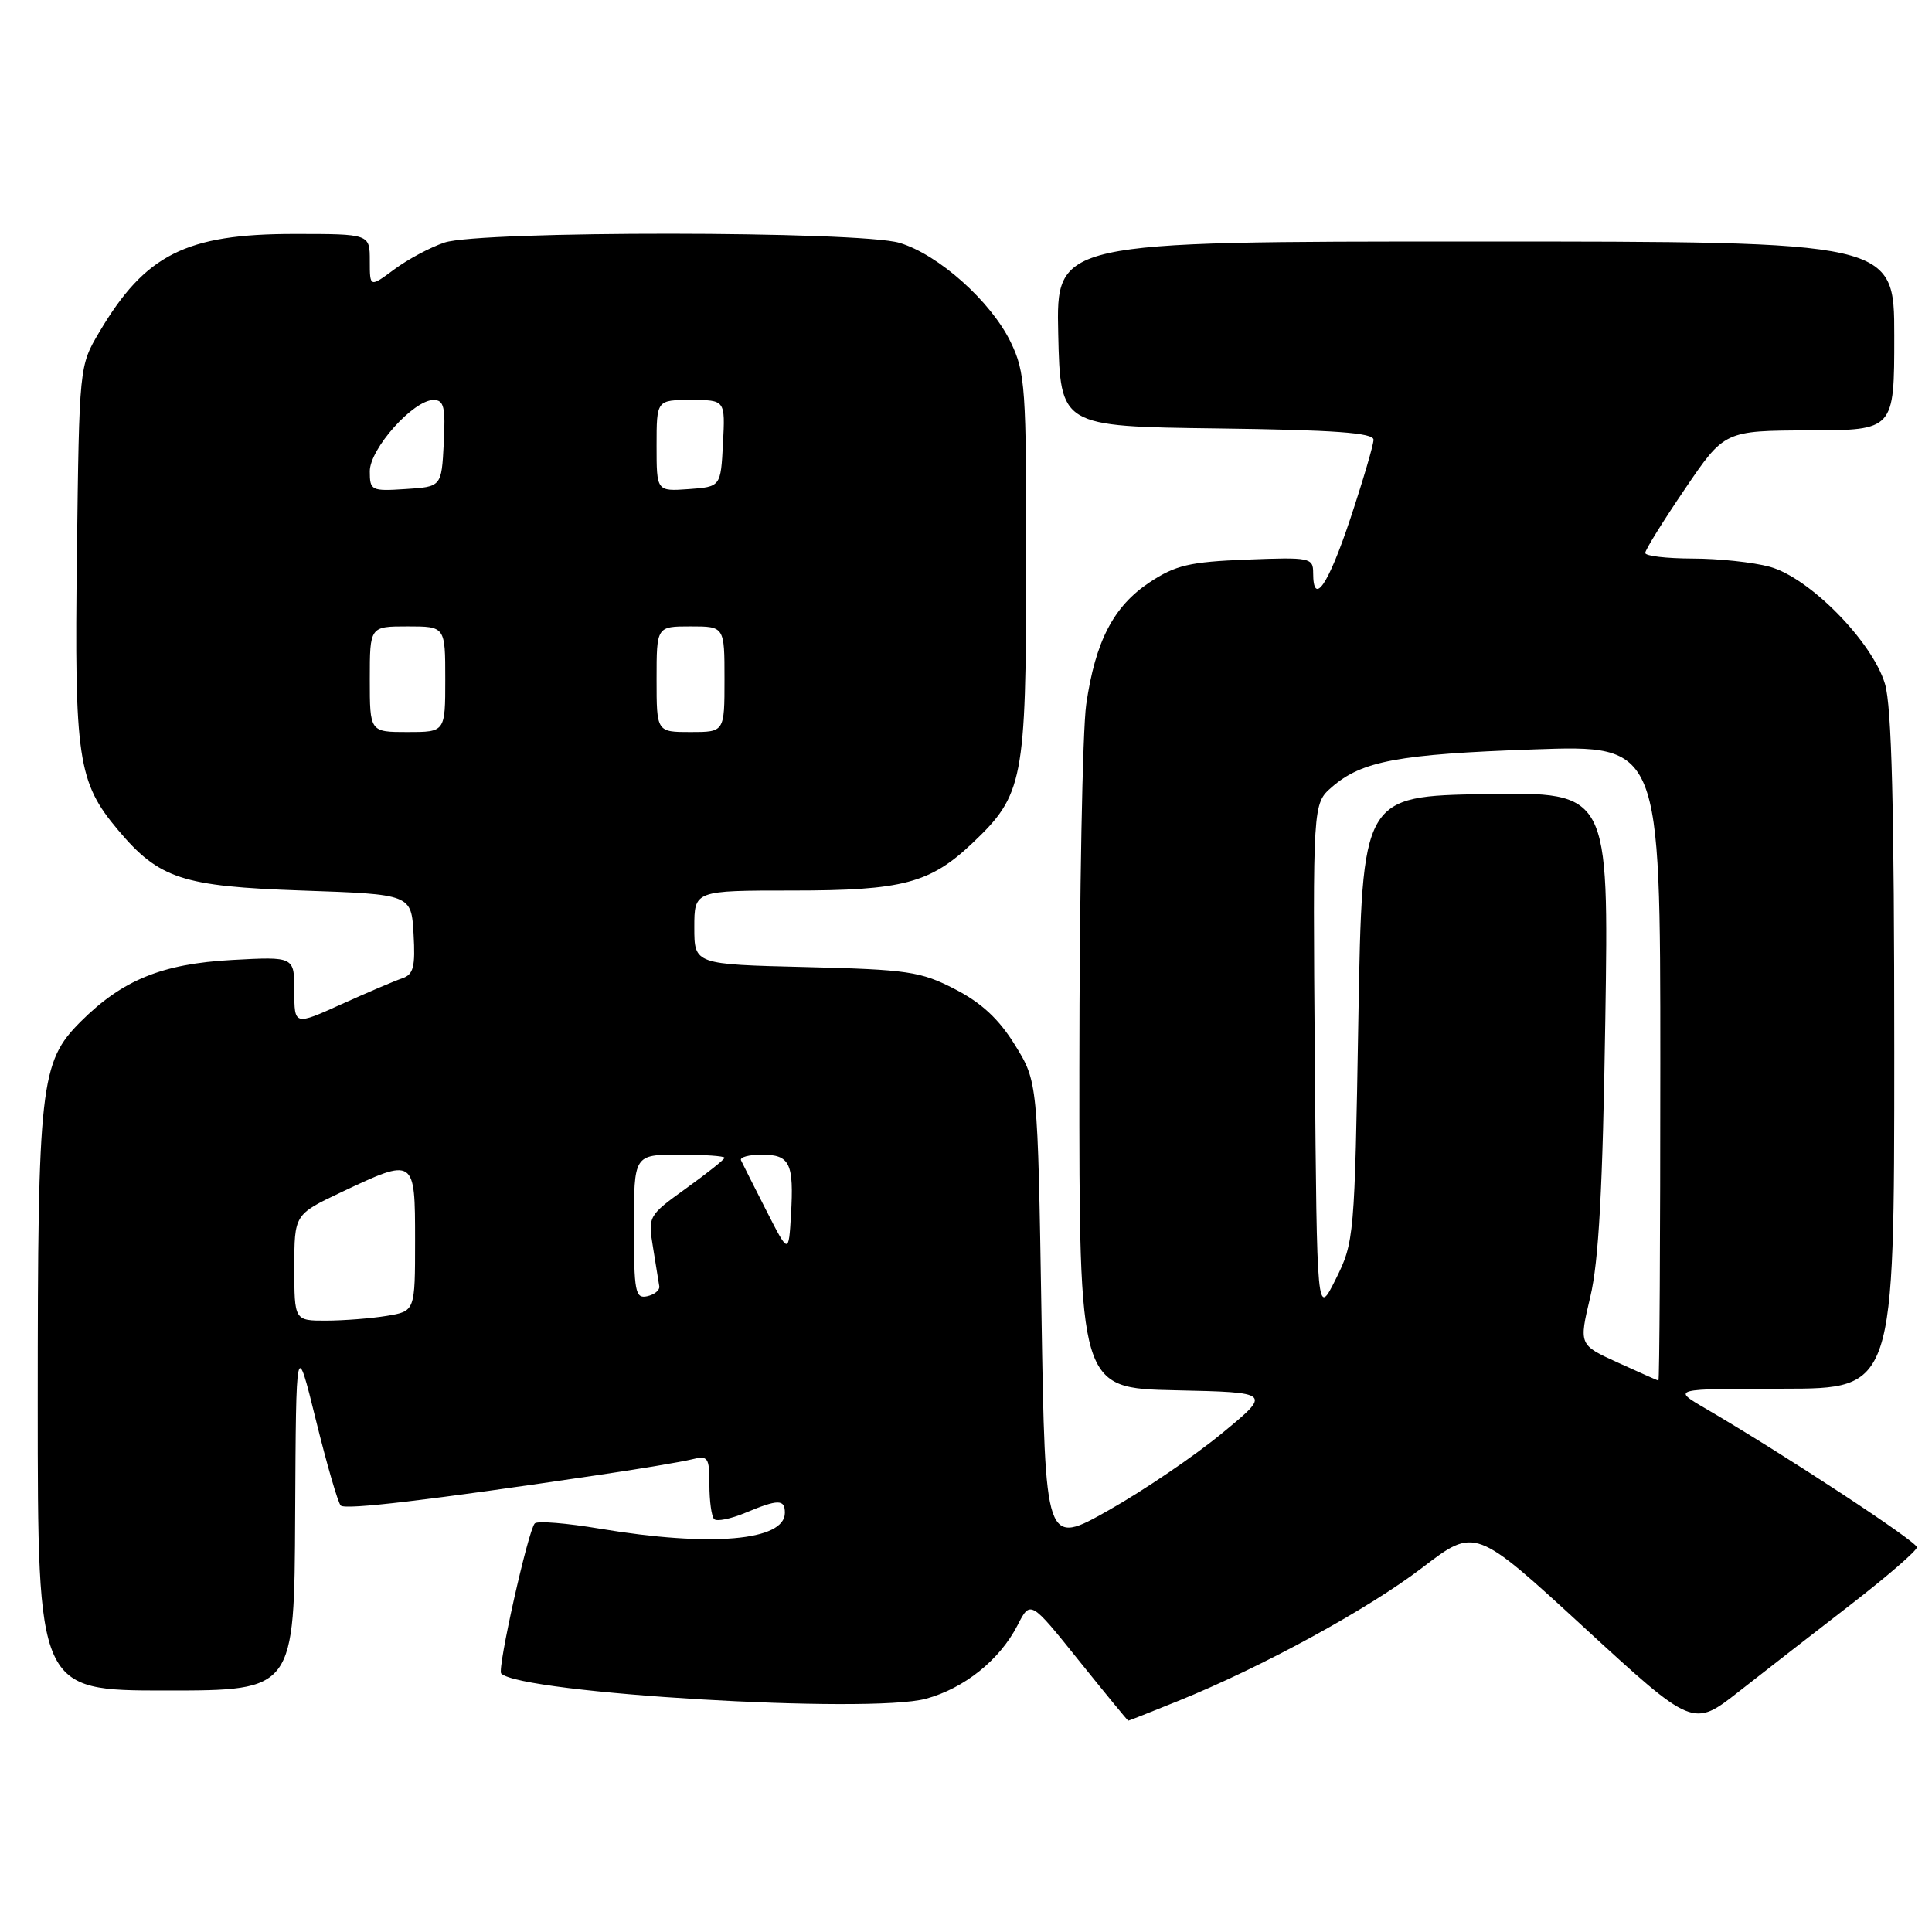 <?xml version="1.0" encoding="UTF-8" standalone="no"?>
<!DOCTYPE svg PUBLIC "-//W3C//DTD SVG 1.1//EN" "http://www.w3.org/Graphics/SVG/1.1/DTD/svg11.dtd" >
<svg xmlns="http://www.w3.org/2000/svg" xmlns:xlink="http://www.w3.org/1999/xlink" version="1.1" viewBox="0 0 256 256">
 <g >
 <path fill="currentColor"
d=" M 245.25 212.60 C 250.06 208.88 254.00 205.47 254.00 205.02 C 254.00 204.26 236.44 192.74 226.00 186.64 C 221.50 184.02 221.50 184.02 236.25 184.01 C 251.00 184.00 251.00 184.00 251.00 139.37 C 251.00 106.96 250.66 93.60 249.77 90.62 C 248.09 85.00 239.76 76.54 234.50 75.10 C 232.30 74.50 227.69 74.01 224.25 74.01 C 220.81 74.00 218.00 73.67 218.00 73.27 C 218.00 72.87 220.36 69.06 223.25 64.81 C 228.50 57.07 228.50 57.07 239.75 57.03 C 251.00 57.00 251.00 57.00 251.00 44.50 C 251.00 32.00 251.00 32.00 195.47 32.00 C 139.94 32.00 139.94 32.00 140.22 44.25 C 140.50 56.50 140.50 56.50 161.25 56.77 C 176.83 56.97 182.00 57.35 182.00 58.27 C 182.00 58.94 180.61 63.66 178.92 68.75 C 175.98 77.57 174.00 80.45 174.00 75.90 C 174.00 73.90 173.58 73.82 165.17 74.15 C 157.63 74.45 155.76 74.89 152.33 77.16 C 147.55 80.33 145.14 84.96 143.93 93.34 C 143.44 96.73 143.03 118.50 143.02 141.72 C 143.00 183.94 143.00 183.94 155.75 184.22 C 168.50 184.50 168.50 184.50 161.93 189.91 C 158.32 192.89 151.57 197.48 146.93 200.10 C 138.50 204.87 138.50 204.87 138.00 174.10 C 137.50 143.34 137.50 143.34 134.49 138.47 C 132.36 135.02 130.04 132.87 126.52 131.06 C 121.99 128.72 120.28 128.47 106.78 128.14 C 92.00 127.78 92.00 127.78 92.00 122.89 C 92.00 118.00 92.00 118.00 105.03 118.00 C 119.60 118.00 123.25 117.04 128.87 111.70 C 135.59 105.33 135.95 103.45 135.98 75.07 C 136.00 51.31 135.86 49.35 133.92 45.33 C 131.31 39.94 124.35 33.72 119.19 32.18 C 113.89 30.59 63.62 30.56 58.90 32.14 C 57.03 32.76 54.04 34.36 52.25 35.69 C 49.00 38.10 49.00 38.10 49.00 34.55 C 49.00 31.00 49.00 31.00 38.97 31.00 C 24.63 31.00 19.24 33.72 13.16 44.00 C 10.50 48.50 10.50 48.50 10.19 73.44 C 9.84 100.54 10.31 103.65 15.64 109.98 C 21.08 116.45 24.14 117.45 40.00 118.00 C 54.50 118.50 54.50 118.50 54.80 123.76 C 55.05 128.10 54.79 129.13 53.30 129.63 C 52.31 129.96 48.69 131.51 45.25 133.06 C 39.00 135.89 39.00 135.89 39.00 131.32 C 39.00 126.75 39.00 126.75 30.75 127.20 C 21.45 127.71 16.22 129.85 10.67 135.39 C 5.33 140.74 5.00 143.68 5.00 185.94 C 5.00 224.00 5.00 224.00 22.00 224.00 C 39.00 224.00 39.00 224.00 39.11 200.75 C 39.23 177.50 39.23 177.50 41.86 188.17 C 43.31 194.05 44.79 199.14 45.15 199.49 C 45.76 200.09 56.71 198.80 79.39 195.43 C 84.83 194.63 90.34 193.70 91.64 193.38 C 93.82 192.83 94.00 193.08 94.00 196.72 C 94.00 198.89 94.28 200.95 94.63 201.29 C 94.97 201.64 96.83 201.26 98.75 200.46 C 103.13 198.63 104.00 198.63 104.00 200.46 C 104.00 204.17 94.18 205.01 79.50 202.56 C 75.10 201.82 71.21 201.50 70.86 201.86 C 69.99 202.74 65.86 221.19 66.41 221.75 C 69.05 224.38 115.23 227.13 122.70 225.09 C 127.78 223.71 132.46 219.95 134.81 215.39 C 136.53 212.02 136.53 212.02 142.94 220.01 C 146.47 224.40 149.42 228.00 149.50 228.00 C 149.59 228.00 152.55 226.83 156.08 225.40 C 167.24 220.89 181.25 213.24 188.48 207.71 C 195.46 202.37 195.46 202.37 209.89 215.64 C 224.33 228.91 224.33 228.91 230.41 224.14 C 233.76 221.51 240.44 216.32 245.25 212.60 Z  M 214.35 180.54 C 209.21 178.20 209.21 178.20 210.72 171.85 C 211.84 167.18 212.37 157.48 212.71 135.22 C 213.18 104.95 213.18 104.95 196.84 105.22 C 180.50 105.50 180.50 105.50 179.99 135.00 C 179.50 163.95 179.44 164.59 176.99 169.50 C 174.50 174.50 174.50 174.50 174.22 140.50 C 173.95 106.50 173.95 106.50 176.47 104.30 C 180.45 100.83 185.29 99.93 203.25 99.30 C 220.00 98.71 220.00 98.71 220.00 140.85 C 220.00 164.03 219.89 182.97 219.75 182.94 C 219.61 182.91 217.18 181.83 214.35 180.54 Z  M 39.00 167.96 C 39.00 160.92 39.00 160.92 45.25 157.96 C 54.98 153.36 55.00 153.37 55.00 164.37 C 55.00 173.74 55.00 173.74 51.25 174.36 C 49.19 174.70 45.59 174.98 43.25 174.99 C 39.00 175.00 39.00 175.00 39.00 167.96 Z  M 84.00 162.57 C 84.00 153.00 84.00 153.00 90.00 153.00 C 93.30 153.00 96.00 153.18 96.00 153.41 C 96.00 153.63 93.71 155.45 90.92 157.46 C 85.89 161.08 85.85 161.15 86.53 165.30 C 86.91 167.61 87.28 169.92 87.36 170.44 C 87.44 170.96 86.71 171.55 85.75 171.76 C 84.18 172.11 84.00 171.17 84.00 162.57 Z  M 101.52 160.36 C 99.88 157.14 98.38 154.16 98.19 153.75 C 97.99 153.34 99.23 153.00 100.95 153.00 C 104.67 153.00 105.21 154.11 104.81 160.98 C 104.50 166.21 104.50 166.21 101.52 160.36 Z  M 49.00 90.00 C 49.00 83.00 49.00 83.00 54.00 83.00 C 59.00 83.00 59.00 83.00 59.00 90.00 C 59.00 97.00 59.00 97.00 54.00 97.00 C 49.00 97.00 49.00 97.00 49.00 90.00 Z  M 87.00 90.00 C 87.00 83.00 87.00 83.00 91.50 83.00 C 96.00 83.00 96.00 83.00 96.00 90.00 C 96.00 97.00 96.00 97.00 91.50 97.00 C 87.00 97.00 87.00 97.00 87.00 90.00 Z  M 49.00 62.45 C 49.00 59.46 54.77 53.00 57.45 53.00 C 58.83 53.00 59.05 53.95 58.80 58.75 C 58.50 64.50 58.50 64.50 53.75 64.80 C 49.20 65.10 49.00 65.00 49.00 62.45 Z  M 87.00 59.06 C 87.00 53.00 87.00 53.00 91.55 53.00 C 96.10 53.00 96.10 53.00 95.80 58.75 C 95.50 64.50 95.50 64.50 91.25 64.81 C 87.00 65.11 87.00 65.11 87.00 59.06 Z "/>
</g>
</svg>